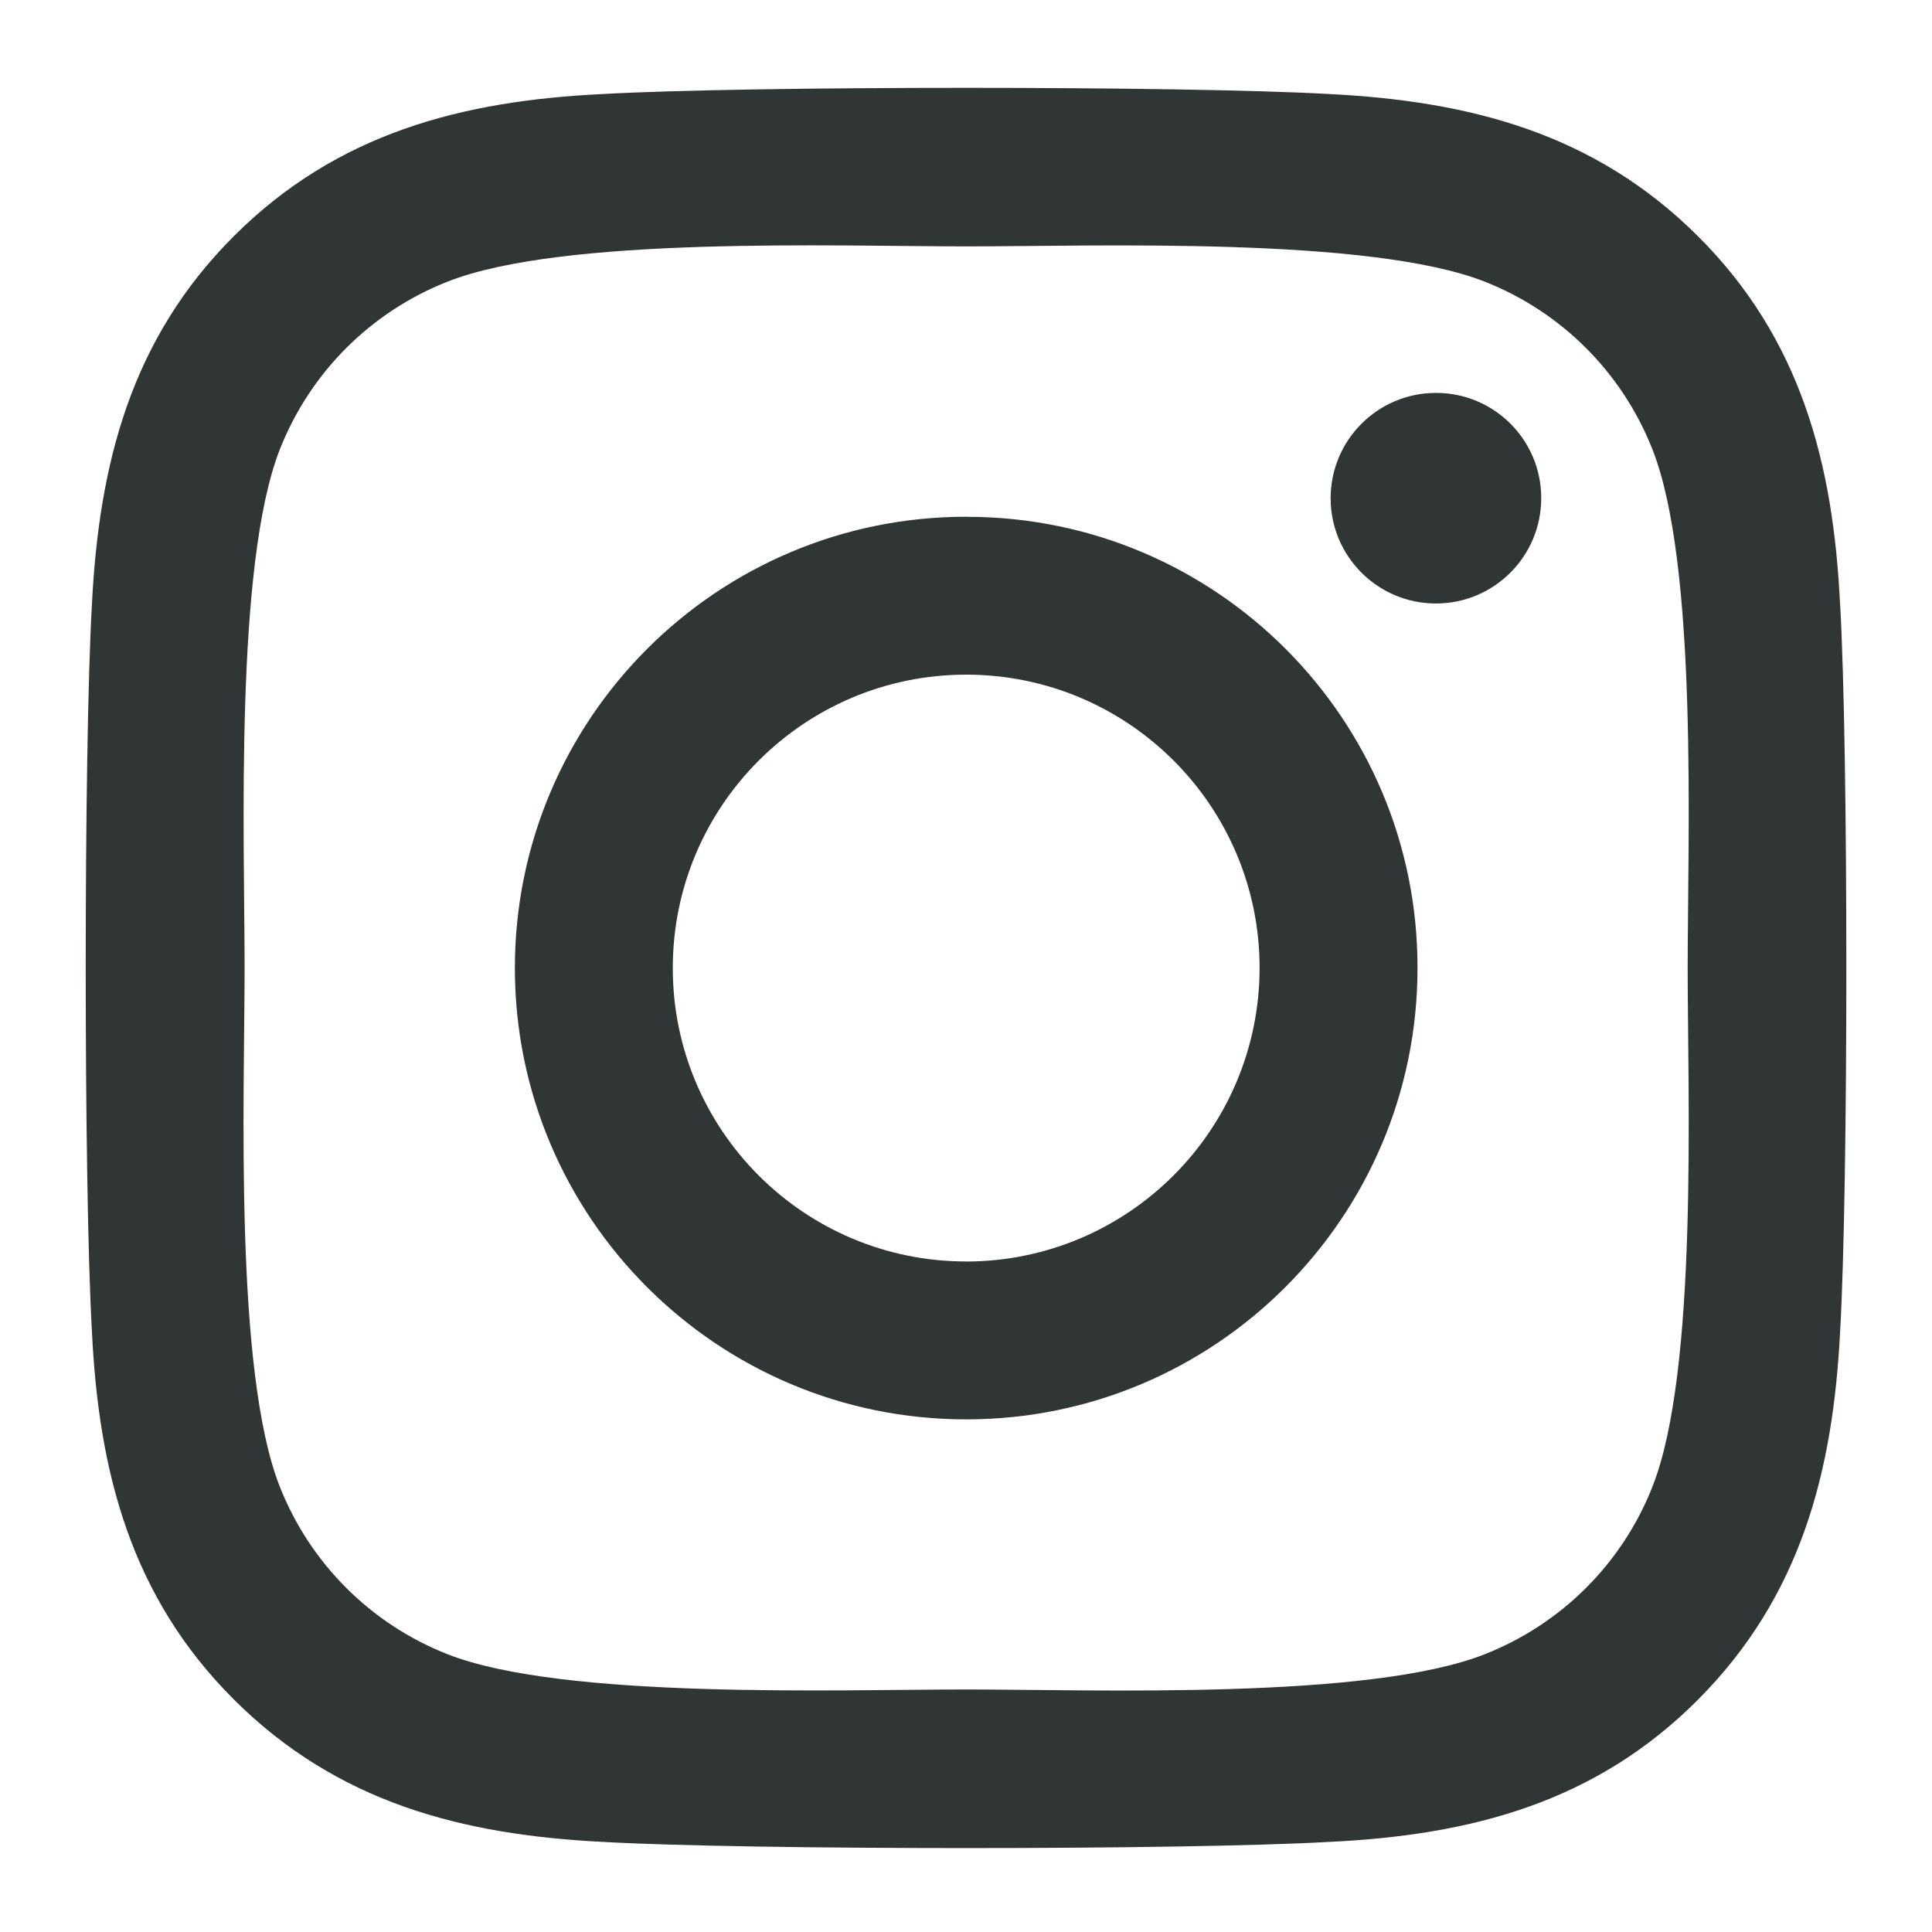 <?xml version="1.0" encoding="UTF-8"?><svg id="Layer_1" xmlns="http://www.w3.org/2000/svg" width="300" height="300" viewBox="0 0 300 300"><defs><style>.cls-1{fill:#2f3635;}</style></defs><path id="Icon_awesome-instagram" class="cls-1" d="M150.03,80.24c-38.7,0-70.08,31.38-70.08,70.08s31.38,70.08,70.08,70.08,70.07-31.37,70.08-70.06c.07-38.64-31.2-70.02-69.85-70.09-.08,0-.15,0-.23,0Zm0,115.64c-25.16,0-45.56-20.4-45.56-45.56,0-25.16,20.4-45.56,45.56-45.56,25.16,0,45.56,20.4,45.56,45.56h0c-.04,25.16-20.42,45.53-45.56,45.57h0Zm89.29-118.52c0,9.03-7.32,16.35-16.35,16.35-9.03,0-16.35-7.32-16.35-16.35s7.32-16.35,16.35-16.35h0c9.01-.02,16.33,7.27,16.35,16.27,0,.03,0,.06,0,.09h0Zm46.41,16.58c-1.04-21.89-6.04-41.29-22.08-57.27-16.04-15.98-35.37-20.97-57.26-22.07-22.57-1.28-90.21-1.28-112.77,0-21.84,1.04-41.24,6.04-57.27,22.03-16.03,15.99-20.98,35.37-22.08,57.26-1.28,22.57-1.28,90.21,0,112.77,1.04,21.89,6.04,41.29,22.08,57.27,16.04,15.98,35.38,20.98,57.27,22.08,22.57,1.28,90.21,1.28,112.77,0,21.89-1.04,41.29-6.04,57.27-22.08,15.98-16.04,20.98-35.38,22.08-57.27,1.28-22.57,1.28-90.14,0-112.71v-.02Zm-29.15,136.94c-4.69,11.88-14.1,21.28-25.99,25.97-17.99,7.14-60.68,5.49-80.57,5.49s-62.66,1.58-80.57-5.49c-11.88-4.68-21.29-14.09-25.99-25.97-7.13-17.99-5.48-60.68-5.48-80.57s-1.58-62.66,5.49-80.57c4.69-11.89,14.1-21.3,25.98-25.99,17.99-7.13,60.68-5.49,80.57-5.49s62.63-1.58,80.57,5.49c11.88,4.69,21.29,14.1,25.98,25.98,7.14,17.99,5.49,60.68,5.49,80.57s1.65,62.64-5.48,80.57Z"/></svg>